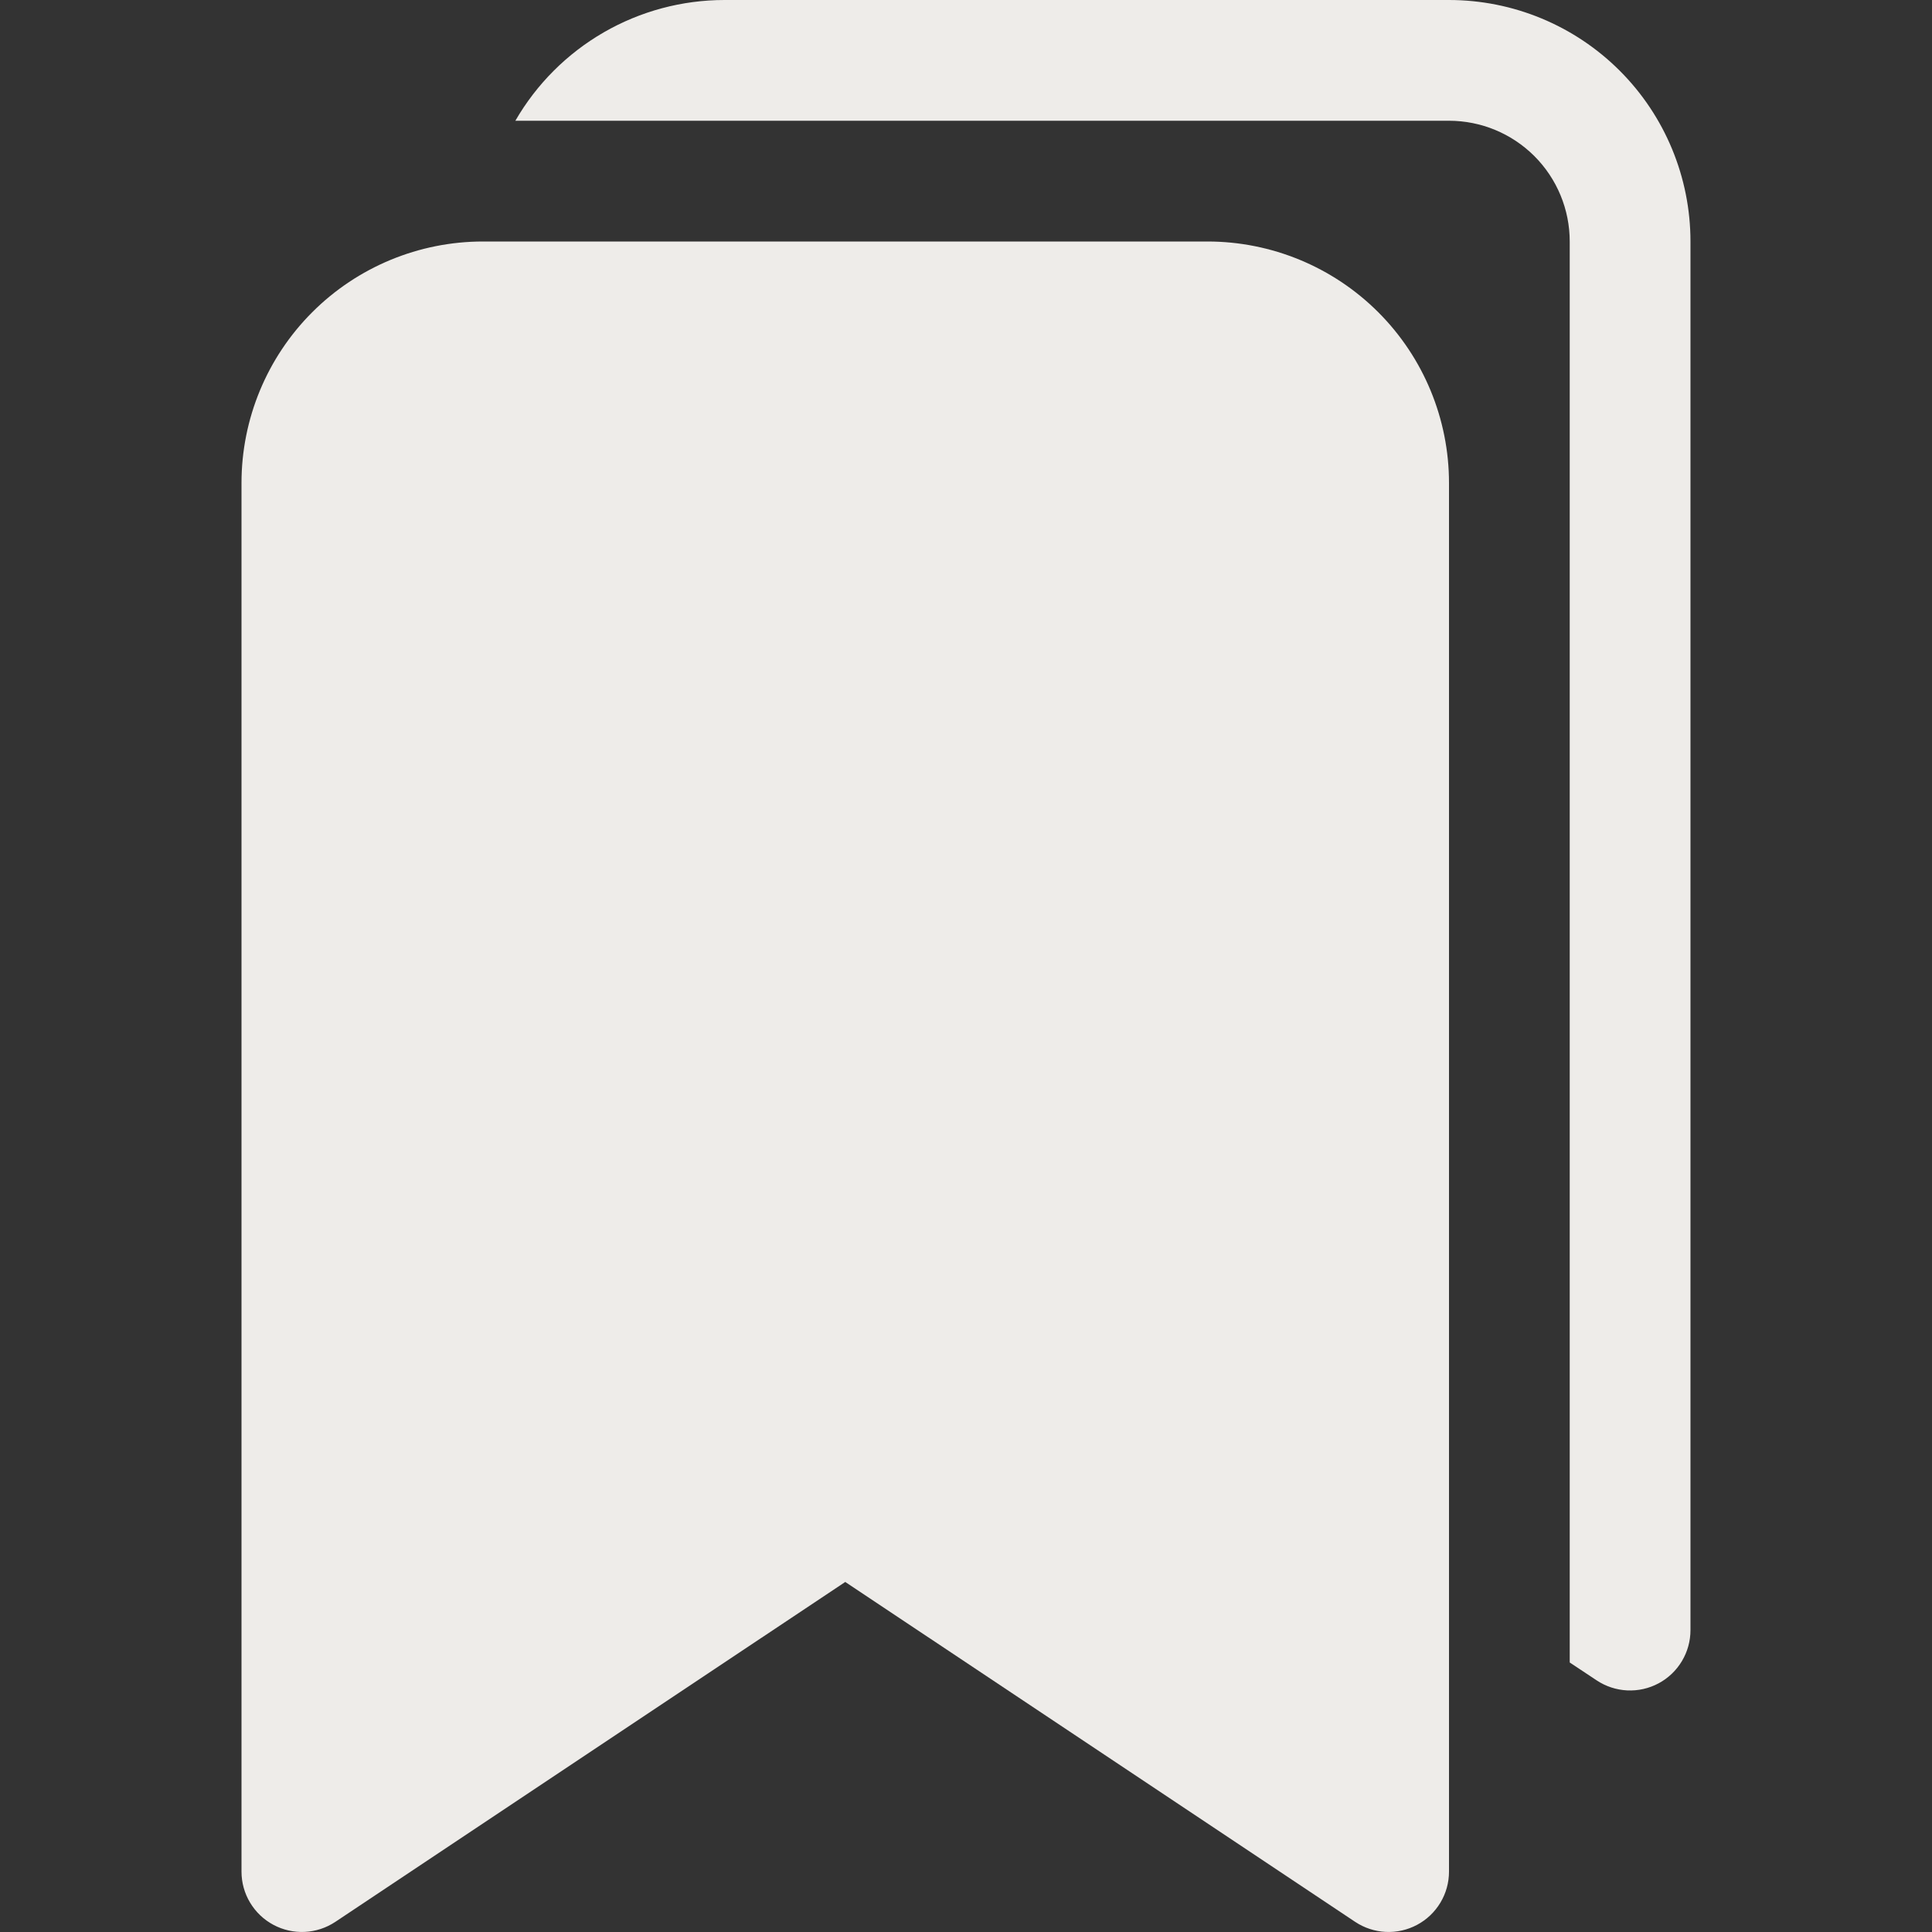 <svg width="82" height="82" viewBox="0 0 82 82" fill="none" xmlns="http://www.w3.org/2000/svg">
<rect x="0" y="0" width="82" height="82" fill="#333333" stroke="none"/>
<g clip-path="url(#clip0_46_1126)">
<path d="M10.25 20.5C10.25 17.782 11.33 15.174 13.252 13.252C15.174 11.33 17.782 10.25 20.5 10.25H51.25C53.968 10.25 56.576 11.33 58.498 13.252C60.42 15.174 61.5 17.782 61.5 20.5V79.438C61.5 79.901 61.374 80.356 61.136 80.753C60.897 81.151 60.556 81.477 60.147 81.695C59.738 81.914 59.278 82.018 58.815 81.996C58.352 81.974 57.904 81.826 57.518 81.57L35.875 67.143L14.232 81.57C13.846 81.826 13.398 81.974 12.935 81.996C12.472 82.018 12.012 81.914 11.603 81.695C11.194 81.477 10.853 81.151 10.614 80.753C10.376 80.356 10.25 79.901 10.25 79.438V20.5Z" fill="#EEECE9"/>
<path d="M21.873 5.125C22.773 3.567 24.067 2.273 25.625 1.373C27.183 0.474 28.95 4.5707e-05 30.75 0L61.499 0C64.218 0 66.825 1.08 68.747 3.002C70.67 4.924 71.749 7.532 71.749 10.25V69.188C71.749 69.651 71.623 70.106 71.385 70.503C71.147 70.901 70.805 71.227 70.397 71.445C69.988 71.664 69.528 71.768 69.065 71.746C68.602 71.724 68.153 71.576 67.767 71.32L66.624 70.561V10.25C66.624 8.891 66.085 7.587 65.124 6.626C64.162 5.665 62.859 5.125 61.499 5.125H21.873Z" fill="#EEECE9"/>
</g>
<defs>
<clipPath id="clip0_46_1126">
<rect width="82" height="82" fill="white"/>
</clipPath>
</defs>
</svg>
